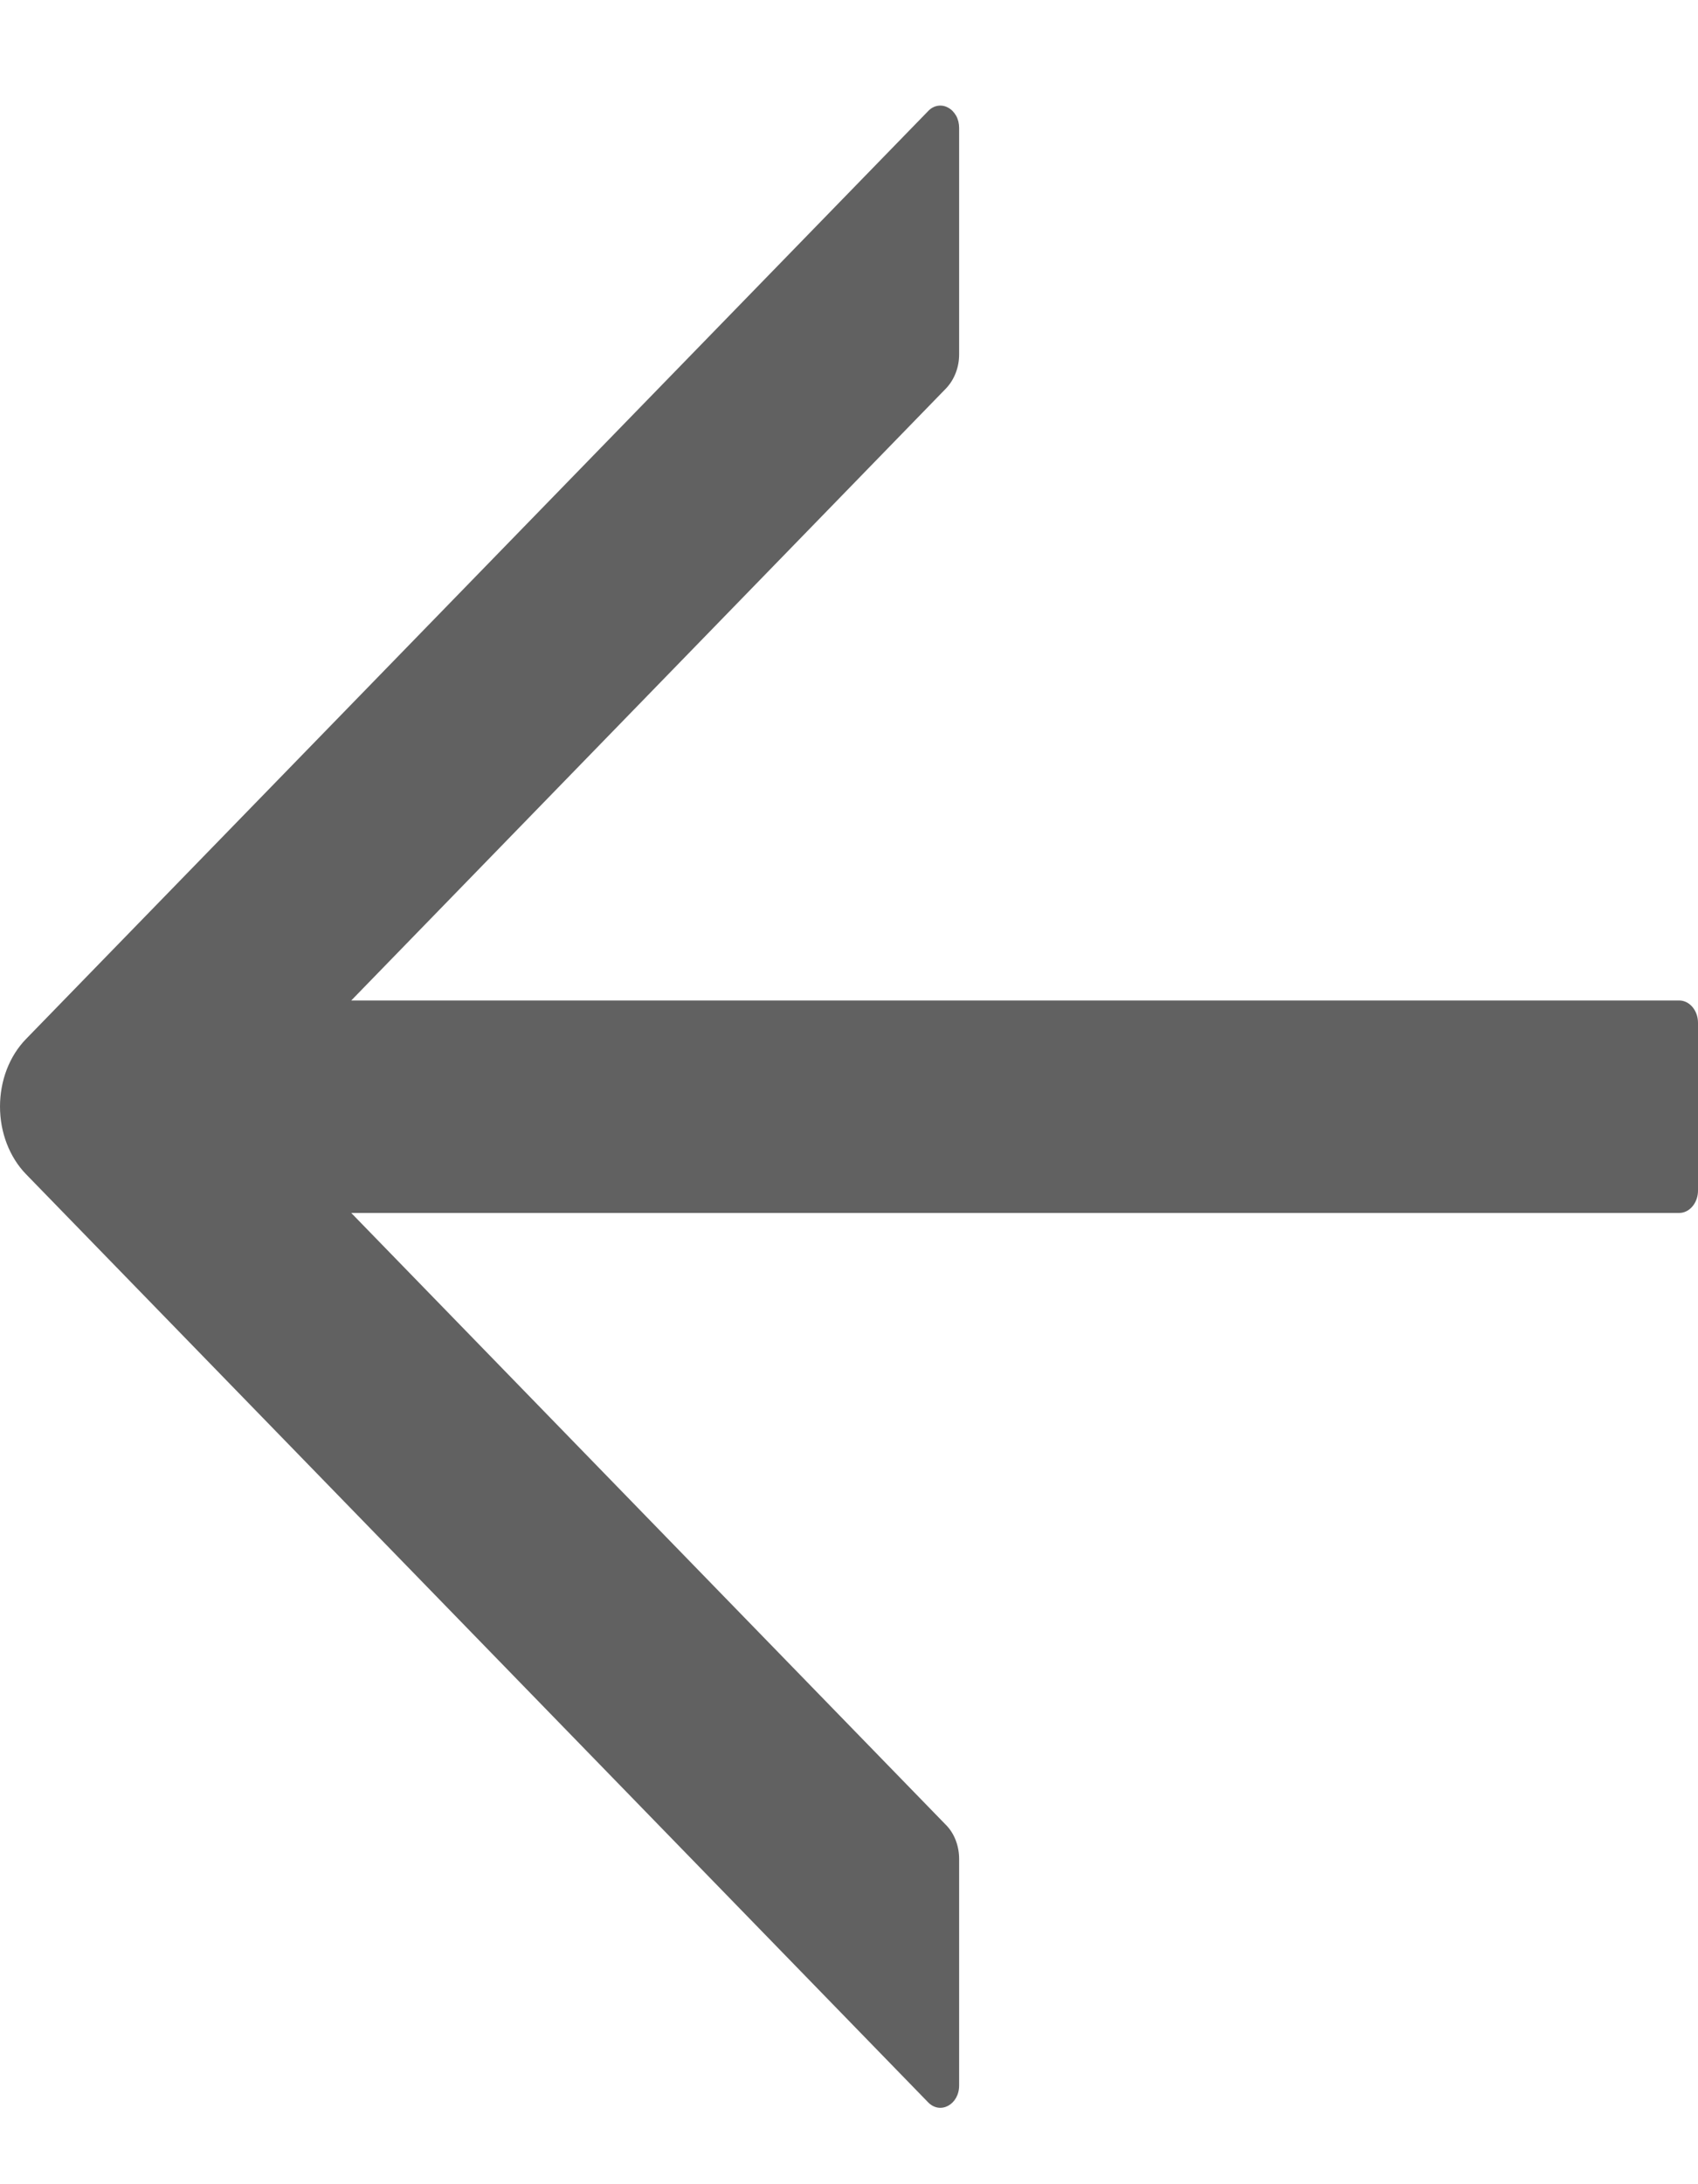 <svg width="14" height="18" viewBox="0 0 14 18" fill="none" xmlns="http://www.w3.org/2000/svg">
<path d="M7.652 17.325L0.214 9.676C0.147 9.607 0.093 9.521 0.056 9.425C0.019 9.329 4.57764e-05 9.225 4.57764e-05 9.119C4.57764e-05 9.014 0.019 8.909 0.056 8.813C0.093 8.717 0.147 8.632 0.214 8.563L7.652 0.916C7.674 0.892 7.702 0.877 7.731 0.872C7.76 0.867 7.79 0.872 7.817 0.887C7.845 0.902 7.867 0.925 7.884 0.955C7.9 0.984 7.908 1.019 7.908 1.054L7.908 2.921C7.908 3.027 7.869 3.128 7.801 3.2L2.896 8.245L13.845 8.245C13.93 8.245 14 8.327 14 8.429V9.812C14 9.913 13.93 9.996 13.845 9.996L2.896 9.996L7.801 15.041C7.869 15.11 7.908 15.212 7.908 15.32V17.187C7.908 17.343 7.753 17.429 7.652 17.325Z" fill="#616161"/>
</svg>
